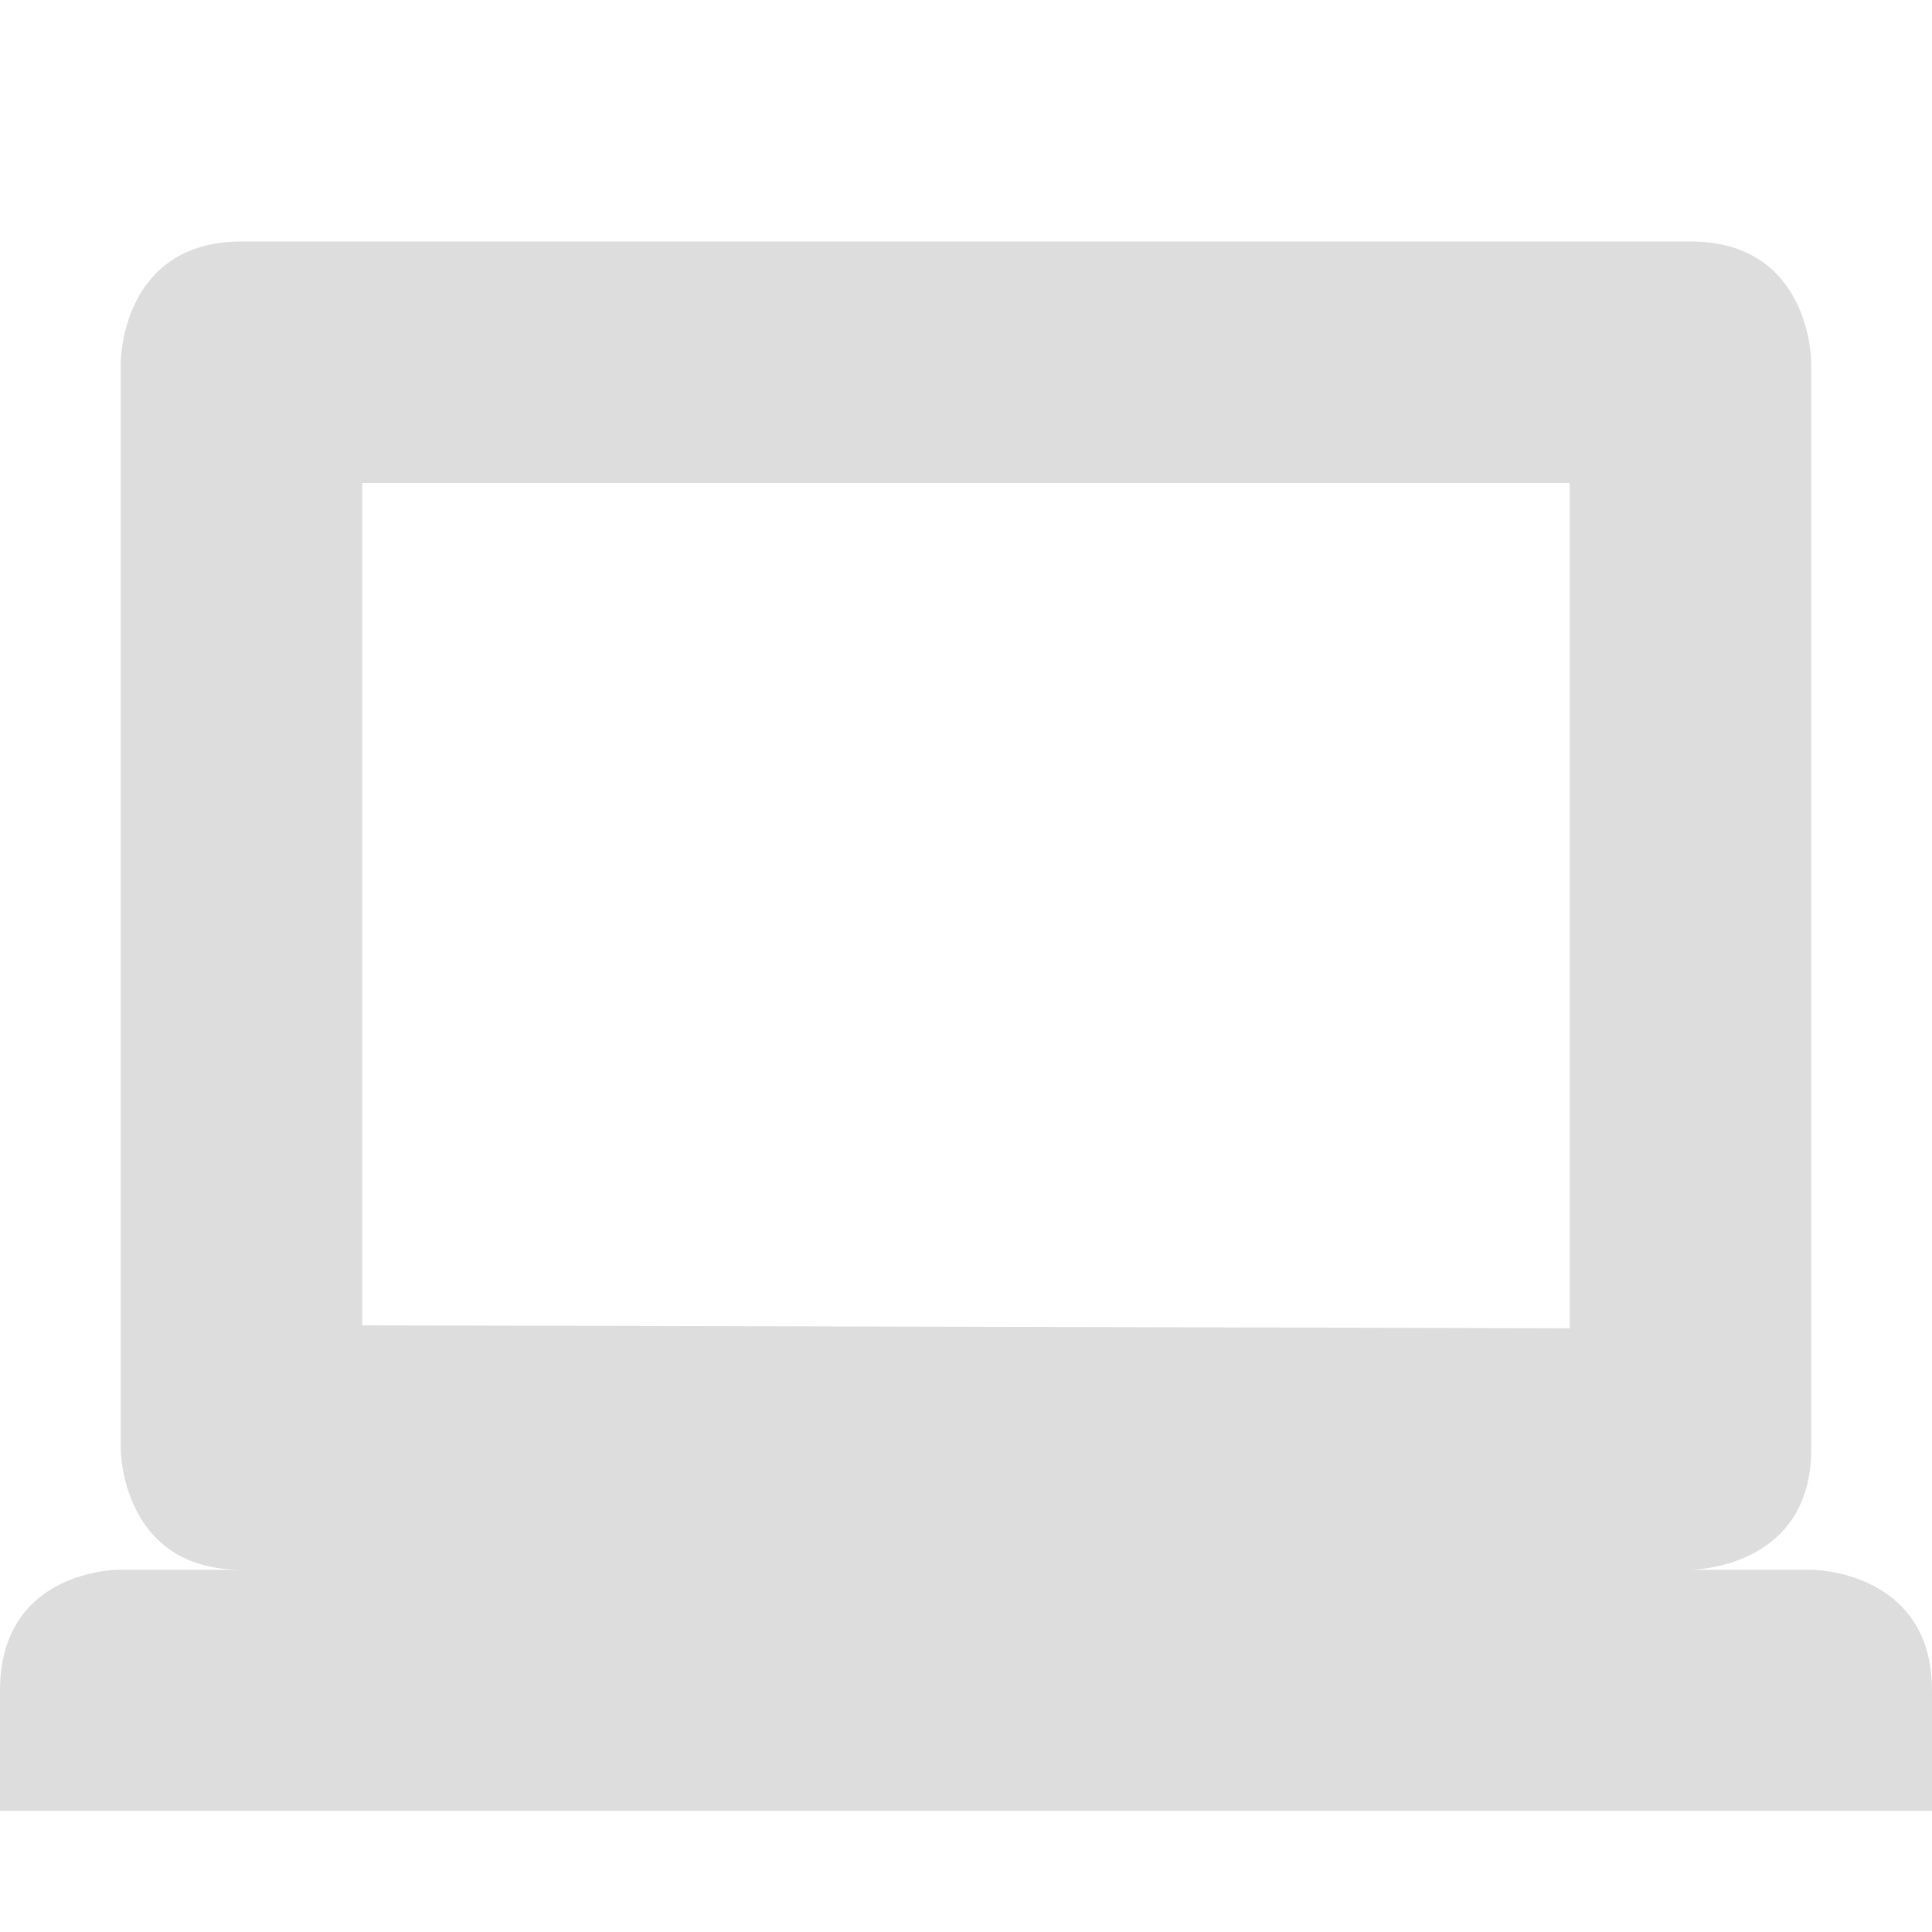 <?xml version="1.0" encoding="UTF-8" standalone="no"?>
<!-- Created with Inkscape (http://www.inkscape.org/) -->
<svg id="svg7384" xmlns:rdf="http://www.w3.org/1999/02/22-rdf-syntax-ns#" style="enable-background:new" xmlns="http://www.w3.org/2000/svg" xmlns:osb="http://www.openswatchbook.org/uri/2009/osb" height="16" width="16" version="1.1" xmlns:cc="http://creativecommons.org/ns#" xmlns:dc="http://purl.org/dc/elements/1.1/">
 <title id="title8473">Paper Symbolic Icon Theme</title>
 <defs id="defs7386">
  <filter id="filter7554" style="color-interpolation-filters:sRGB">
   <feBlend id="feBlend7556" in2="BackgroundImage" mode="darken"/>
  </filter>
 </defs>
 <g id="layer10" style="filter:url(#filter7554)" transform="translate(-365 159)">
  <path id="path6536" style="fill:#dddddd" d="m367-157c-1 0-1 1-1 1v9s0 1 1 1h12s1 0 1-1v-9s0-1-1-1zm1 2h10v7l-10-0.024zm-3 10 0 0.997h16l-0-0.997c0-1-1-1-1-1h-14.022s-0.978 0-0.978 1z"/>
 </g>
</svg>
